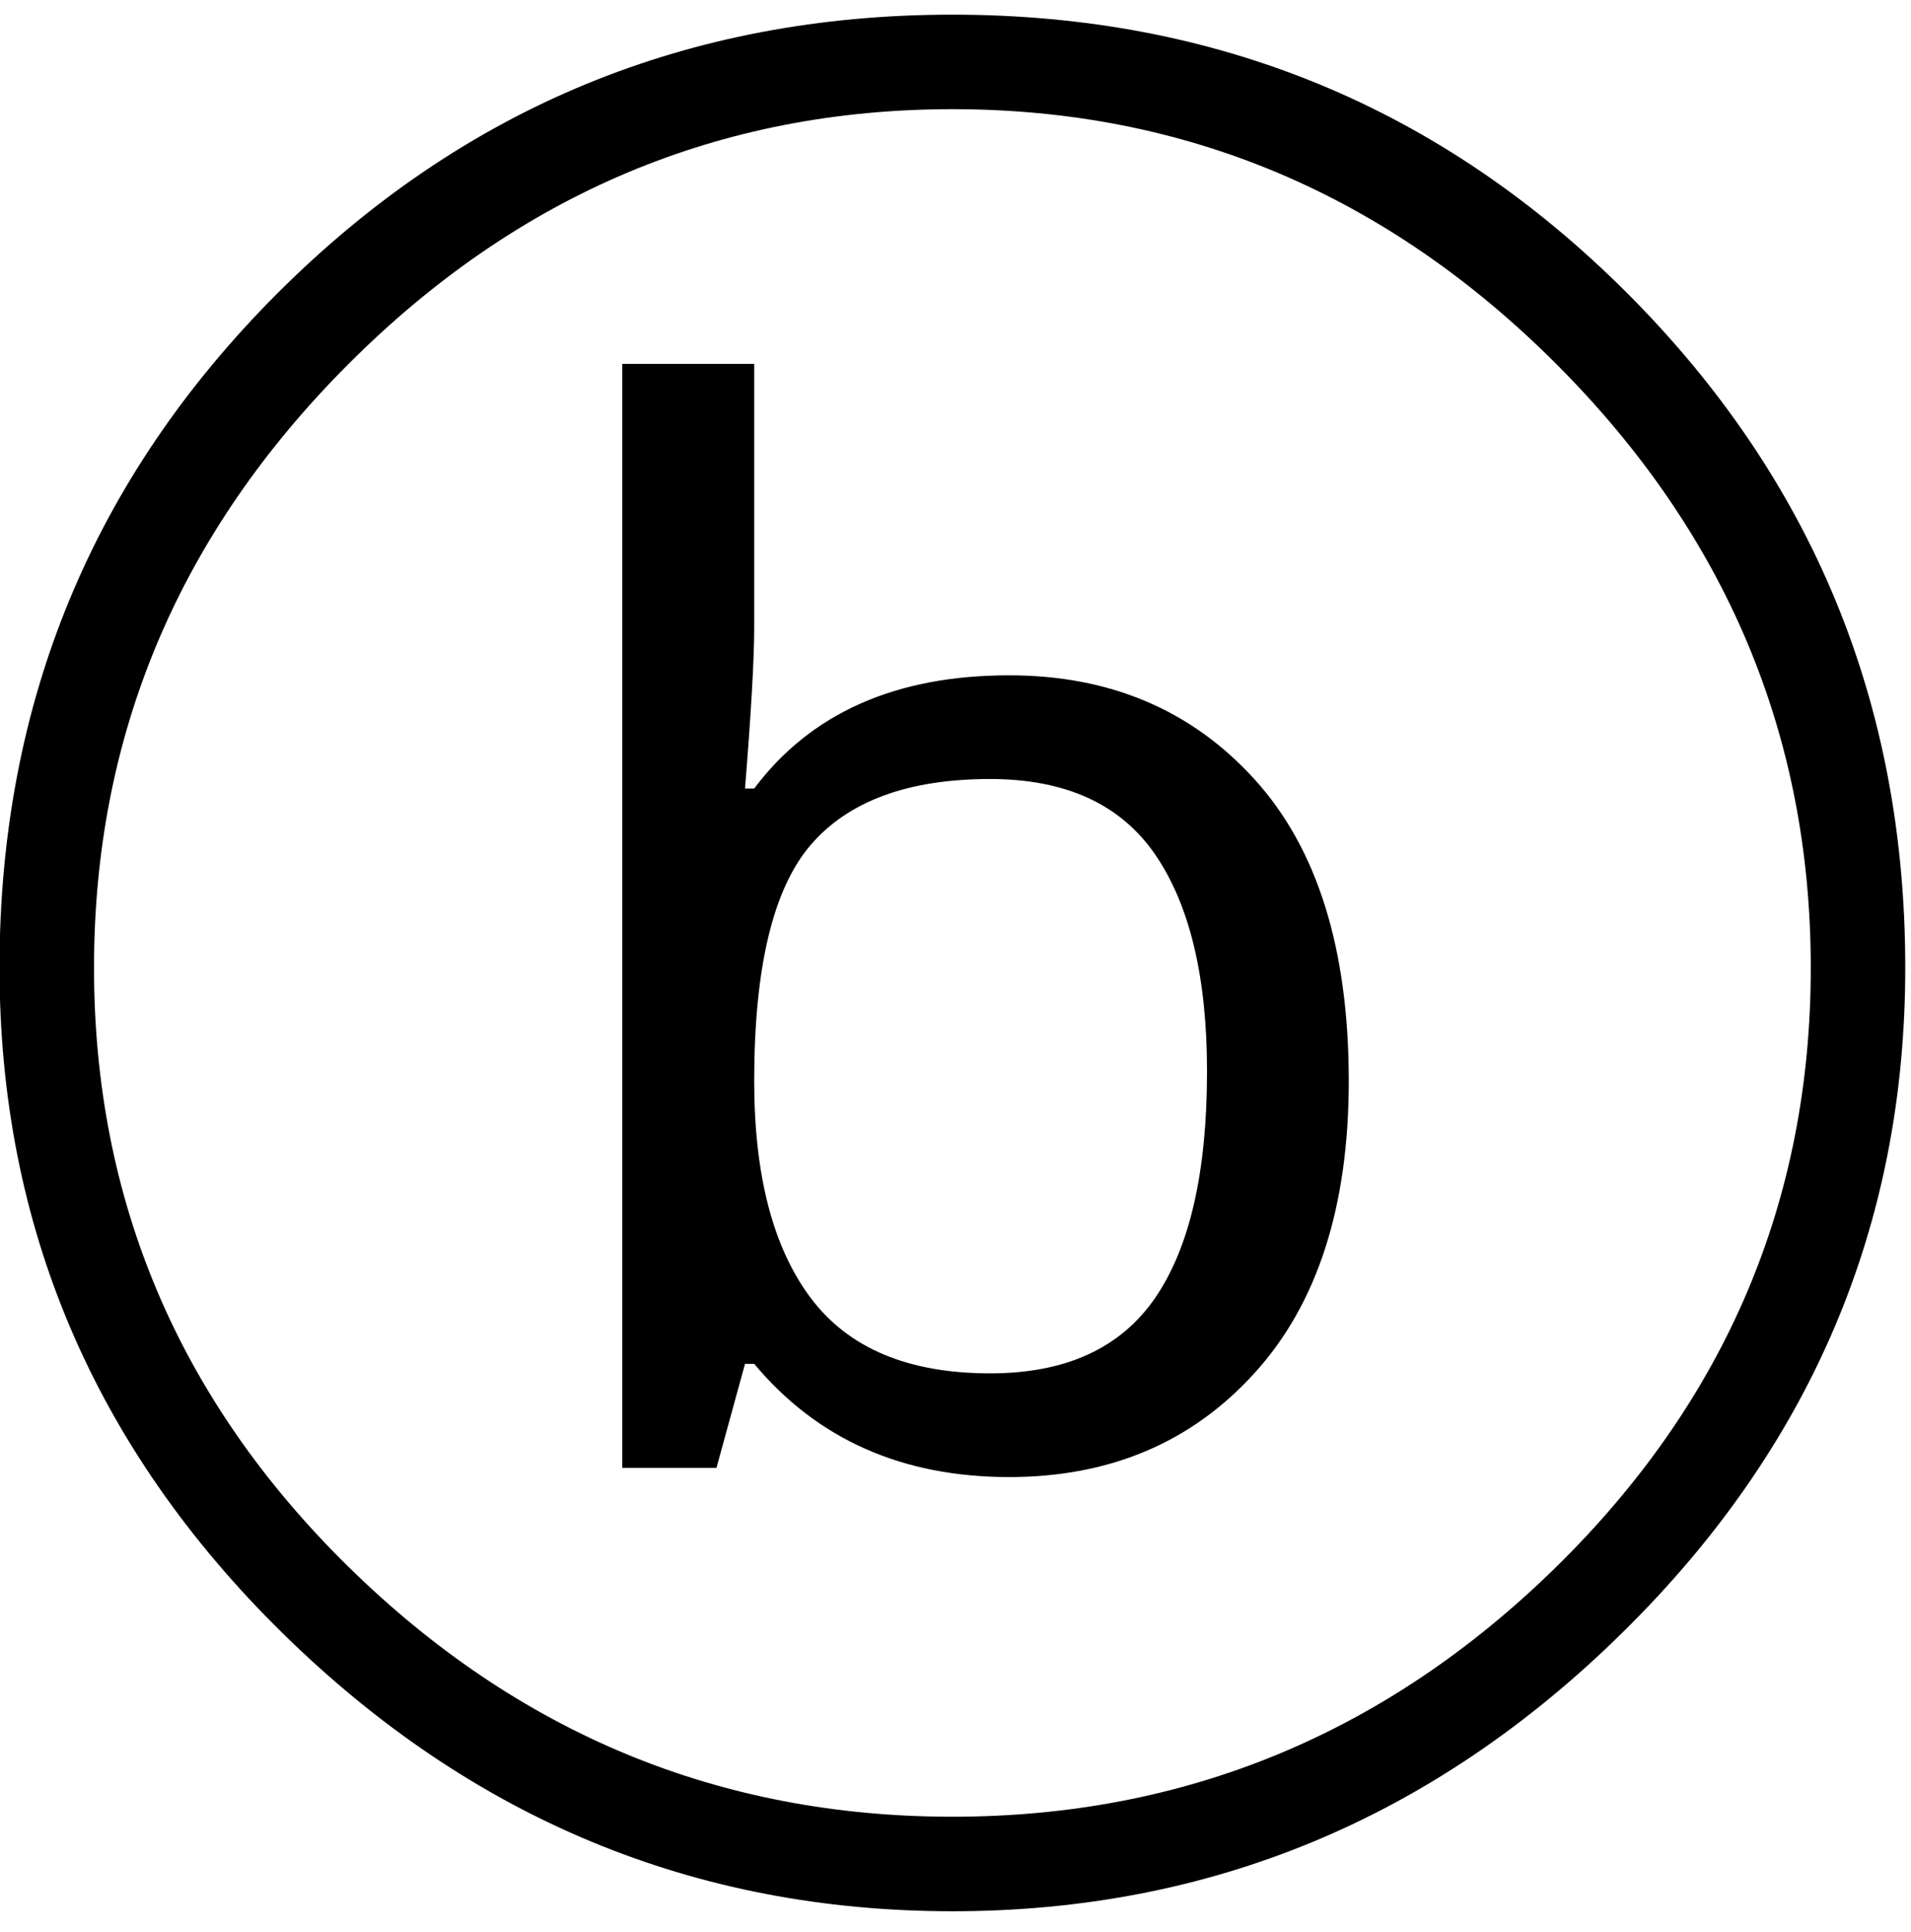 <?xml version="1.0" encoding="UTF-8" standalone="no"?>
<!-- Created with Inkscape (http://www.inkscape.org/) -->

<svg
   xmlns:dc="http://purl.org/dc/elements/1.1/"
   xmlns:cc="http://creativecommons.org/ns#"
   xmlns:rdf="http://www.w3.org/1999/02/22-rdf-syntax-ns#"
   xmlns:svg="http://www.w3.org/2000/svg"
   xmlns="http://www.w3.org/2000/svg"
   xmlns:inkscape="http://www.inkscape.org/namespaces/inkscape"
   version="1.1"
   width="113.75"
   height="115"
   id="svg2"
   xml:space="preserve"><defs
     id="defs6" /><g
     transform="matrix(1.25,0,0,-1.25,0,115)"
     id="g10"><g
       transform="scale(0.1,0.1)"
       id="g12"><path
         d="M 907.27,459.27 C 907.27,336.449 862.301,230.871 772.422,142.551 682.621,54.191 576.328,10.051 453.52,10.051 330.699,10.051 224.34,54.191 134.449,142.551 44.648,230.871 -0.23,336.449 -0.23,459.27 c 0,125.82 44.141,232.89 132.5,321.25 88.429,88.32 195.5,132.5 321.25,132.5 125.82,0 232.89,-44.18 321.25,-132.5 88.32,-88.36 132.5,-195.43 132.5,-321.25 z m -45,0 c 0,110.82 -40.43,206.64 -121.25,287.5 -80.86,80.82 -176.68,121.25 -287.5,121.25 -110.86,0 -206.68,-40.43 -287.5,-121.25 C 85.16,665.91 44.77,570.09 44.77,459.27 44.77,348.41 85.16,253.328 166.02,173.949 246.84,94.66 342.66,55.051 453.52,55.051 c 110.82,0 206.64,39.609 287.5,118.898 80.82,79.379 121.25,174.461 121.25,285.321 z m -503.129,-188.598 -4.371,0 -13.598,-49.531 -44.844,0 0,525.629 62.813,0 0,-125.79 c 0,-15 -1.481,-40.46 -4.371,-76.402 l 4.371,0 c 26.949,35.942 67.418,53.902 121.41,53.902 47.89,0 86.789,-16.48 116.719,-49.371 30,-32.929 45,-80.859 45,-143.75 0,-59.918 -15,-106.328 -45,-139.218 -29.93,-32.93 -68.829,-49.371 -116.719,-49.371 -50.942,0 -91.41,17.96 -121.41,53.902 z m 112.339,-4.531 c 35.942,0 62.11,11.949 78.598,35.937 16.442,23.942 24.692,59.883 24.692,107.813 0,44.879 -8.25,79.3 -24.692,103.281 -16.488,23.949 -42.656,35.937 -78.598,35.937 -38.98,0 -67.46,-10.468 -85.46,-31.41 -17.93,-20.929 -26.879,-58.398 -26.879,-112.34 0,-44.918 8.949,-79.339 26.879,-103.281 18,-23.988 46.48,-35.937 85.46,-35.937 z"
         inkscape:connector-curvature="0"
         id="path14"
         style="fill:#000000;fill-opacity:1;fill-rule:nonzero;stroke:none" /></g></g></svg>